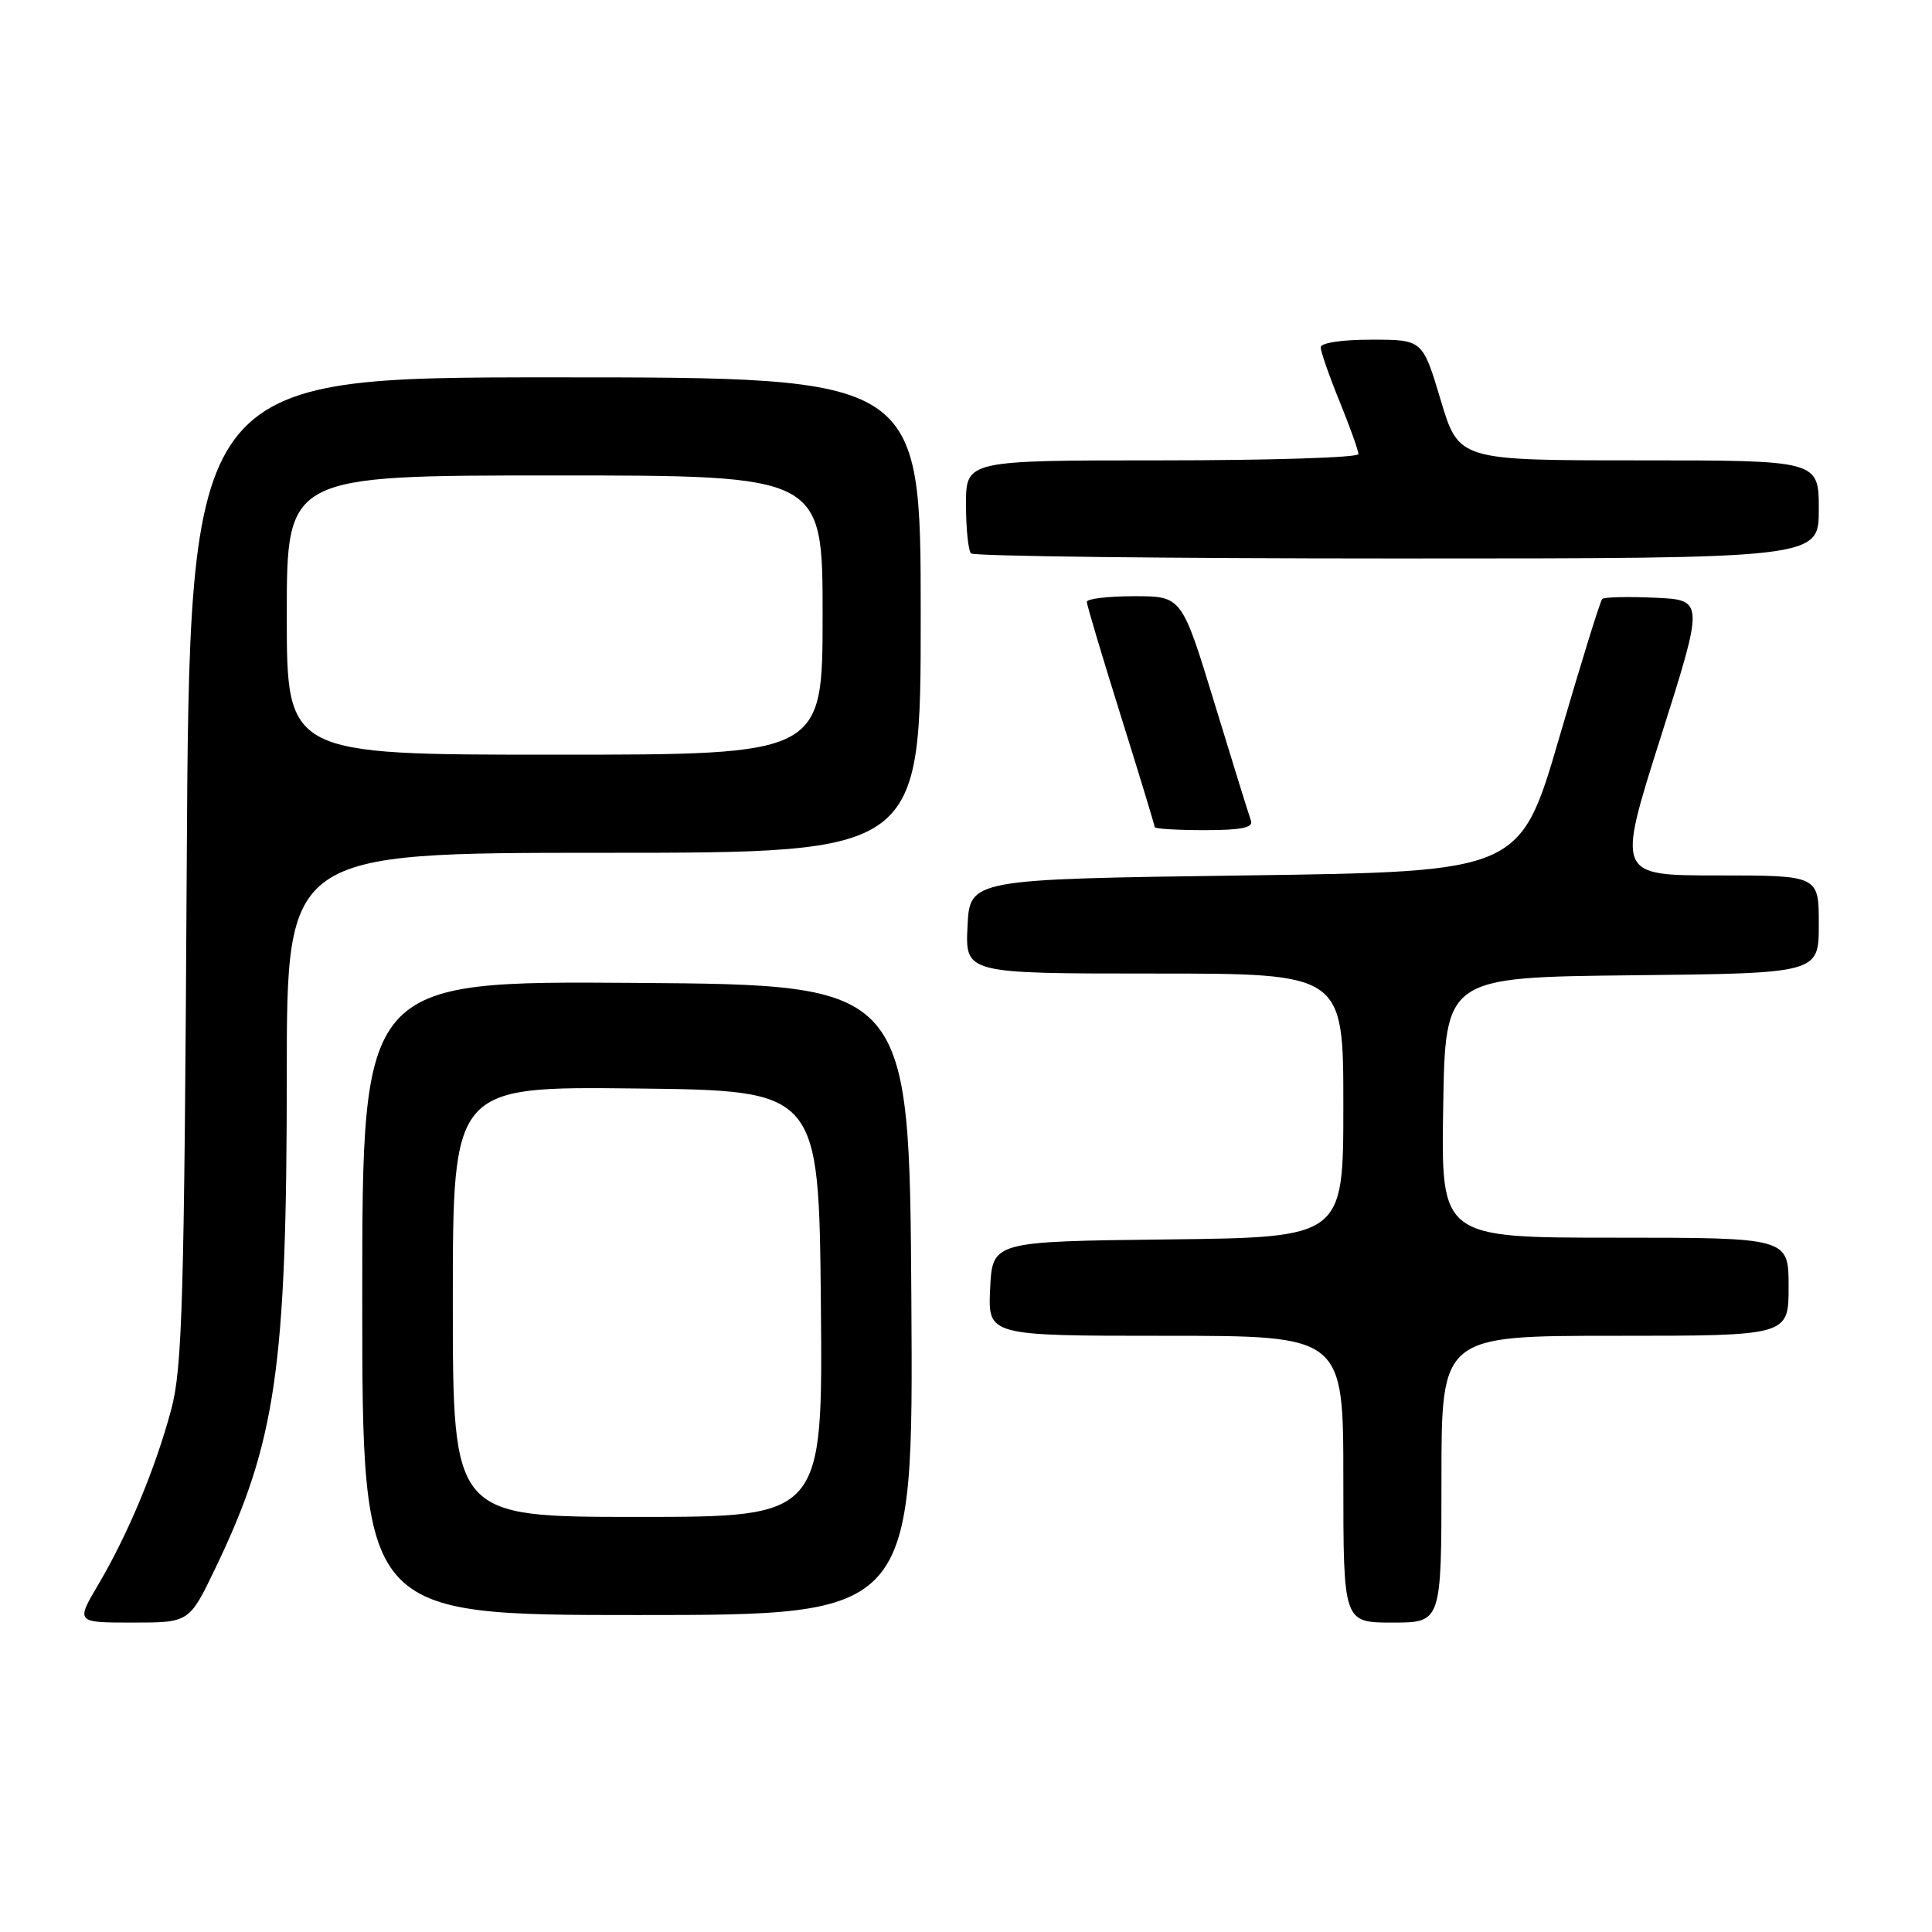 <?xml version="1.0" encoding="UTF-8" standalone="no"?>
<!DOCTYPE svg PUBLIC "-//W3C//DTD SVG 1.1//EN" "http://www.w3.org/Graphics/SVG/1.1/DTD/svg11.dtd" >
<svg xmlns="http://www.w3.org/2000/svg" xmlns:xlink="http://www.w3.org/1999/xlink" version="1.1" viewBox="0 0 256 256">
 <g >
 <path fill="currentColor"
d=" M 28.56 207.75 C 36.57 191.08 38.00 181.21 38.00 142.43 C 38.00 113.00 38.00 113.00 80.00 113.00 C 122.00 113.00 122.00 113.00 122.00 81.50 C 122.00 50.00 122.00 50.00 73.55 50.00 C 25.11 50.00 25.11 50.00 24.74 115.25 C 24.42 172.33 24.16 181.28 22.69 186.76 C 20.62 194.51 16.98 203.26 13.05 209.92 C 10.05 215.00 10.05 215.00 17.56 215.00 C 25.08 215.00 25.08 215.00 28.56 207.75 Z  M 191.00 196.00 C 191.00 177.00 191.00 177.00 214.00 177.00 C 237.00 177.00 237.00 177.00 237.00 170.50 C 237.00 164.00 237.00 164.00 213.98 164.00 C 190.95 164.00 190.95 164.00 191.23 146.75 C 191.50 129.50 191.50 129.50 216.25 129.23 C 241.00 128.97 241.00 128.97 241.00 122.48 C 241.00 116.00 241.00 116.00 227.62 116.00 C 214.24 116.00 214.24 116.00 220.03 97.75 C 225.82 79.50 225.82 79.50 219.29 79.20 C 215.70 79.04 212.55 79.11 212.30 79.37 C 212.04 79.62 209.49 87.86 206.63 97.67 C 201.43 115.50 201.43 115.50 164.96 116.00 C 128.50 116.50 128.50 116.50 128.20 122.75 C 127.90 129.00 127.90 129.00 152.95 129.00 C 178.00 129.00 178.00 129.00 178.00 146.48 C 178.00 163.96 178.00 163.96 154.75 164.23 C 131.50 164.50 131.50 164.50 131.20 170.75 C 130.90 177.00 130.90 177.00 154.45 177.00 C 178.00 177.00 178.00 177.00 178.00 196.00 C 178.00 215.00 178.00 215.00 184.50 215.00 C 191.00 215.00 191.00 215.00 191.00 196.00 Z  M 120.76 172.25 C 120.50 130.50 120.50 130.50 84.25 130.24 C 48.00 129.98 48.00 129.98 48.00 171.99 C 48.00 214.00 48.00 214.00 84.51 214.00 C 121.02 214.00 121.02 214.00 120.76 172.25 Z  M 165.76 108.75 C 165.51 108.06 163.34 101.09 160.95 93.25 C 156.60 79.00 156.60 79.00 150.30 79.00 C 146.83 79.00 144.00 79.34 144.01 79.75 C 144.01 80.16 146.04 86.95 148.51 94.84 C 150.98 102.73 153.00 109.36 153.00 109.59 C 153.00 109.82 155.97 110.00 159.61 110.00 C 164.47 110.00 166.09 109.67 165.76 108.75 Z  M 241.00 67.50 C 241.00 61.00 241.00 61.00 217.15 61.00 C 193.29 61.00 193.29 61.00 190.90 53.01 C 188.50 45.01 188.50 45.01 181.75 45.01 C 177.83 45.00 175.00 45.43 175.00 46.02 C 175.00 46.58 176.12 49.81 177.50 53.19 C 178.88 56.58 180.00 59.72 180.00 60.17 C 180.00 60.63 168.30 61.00 154.00 61.00 C 128.00 61.00 128.00 61.00 128.00 66.83 C 128.00 70.04 128.30 72.97 128.67 73.33 C 129.03 73.70 154.46 74.00 185.17 74.00 C 241.00 74.00 241.00 74.00 241.00 67.50 Z  M 38.00 81.50 C 38.00 63.00 38.00 63.00 73.50 63.00 C 109.00 63.00 109.00 63.00 109.00 81.50 C 109.00 100.00 109.00 100.00 73.50 100.00 C 38.00 100.00 38.00 100.00 38.00 81.50 Z  M 60.00 172.48 C 60.00 143.96 60.00 143.96 84.25 144.23 C 108.50 144.50 108.50 144.50 108.77 172.75 C 109.03 201.00 109.03 201.00 84.52 201.00 C 60.00 201.00 60.00 201.00 60.00 172.48 Z "/>
</g>
</svg>